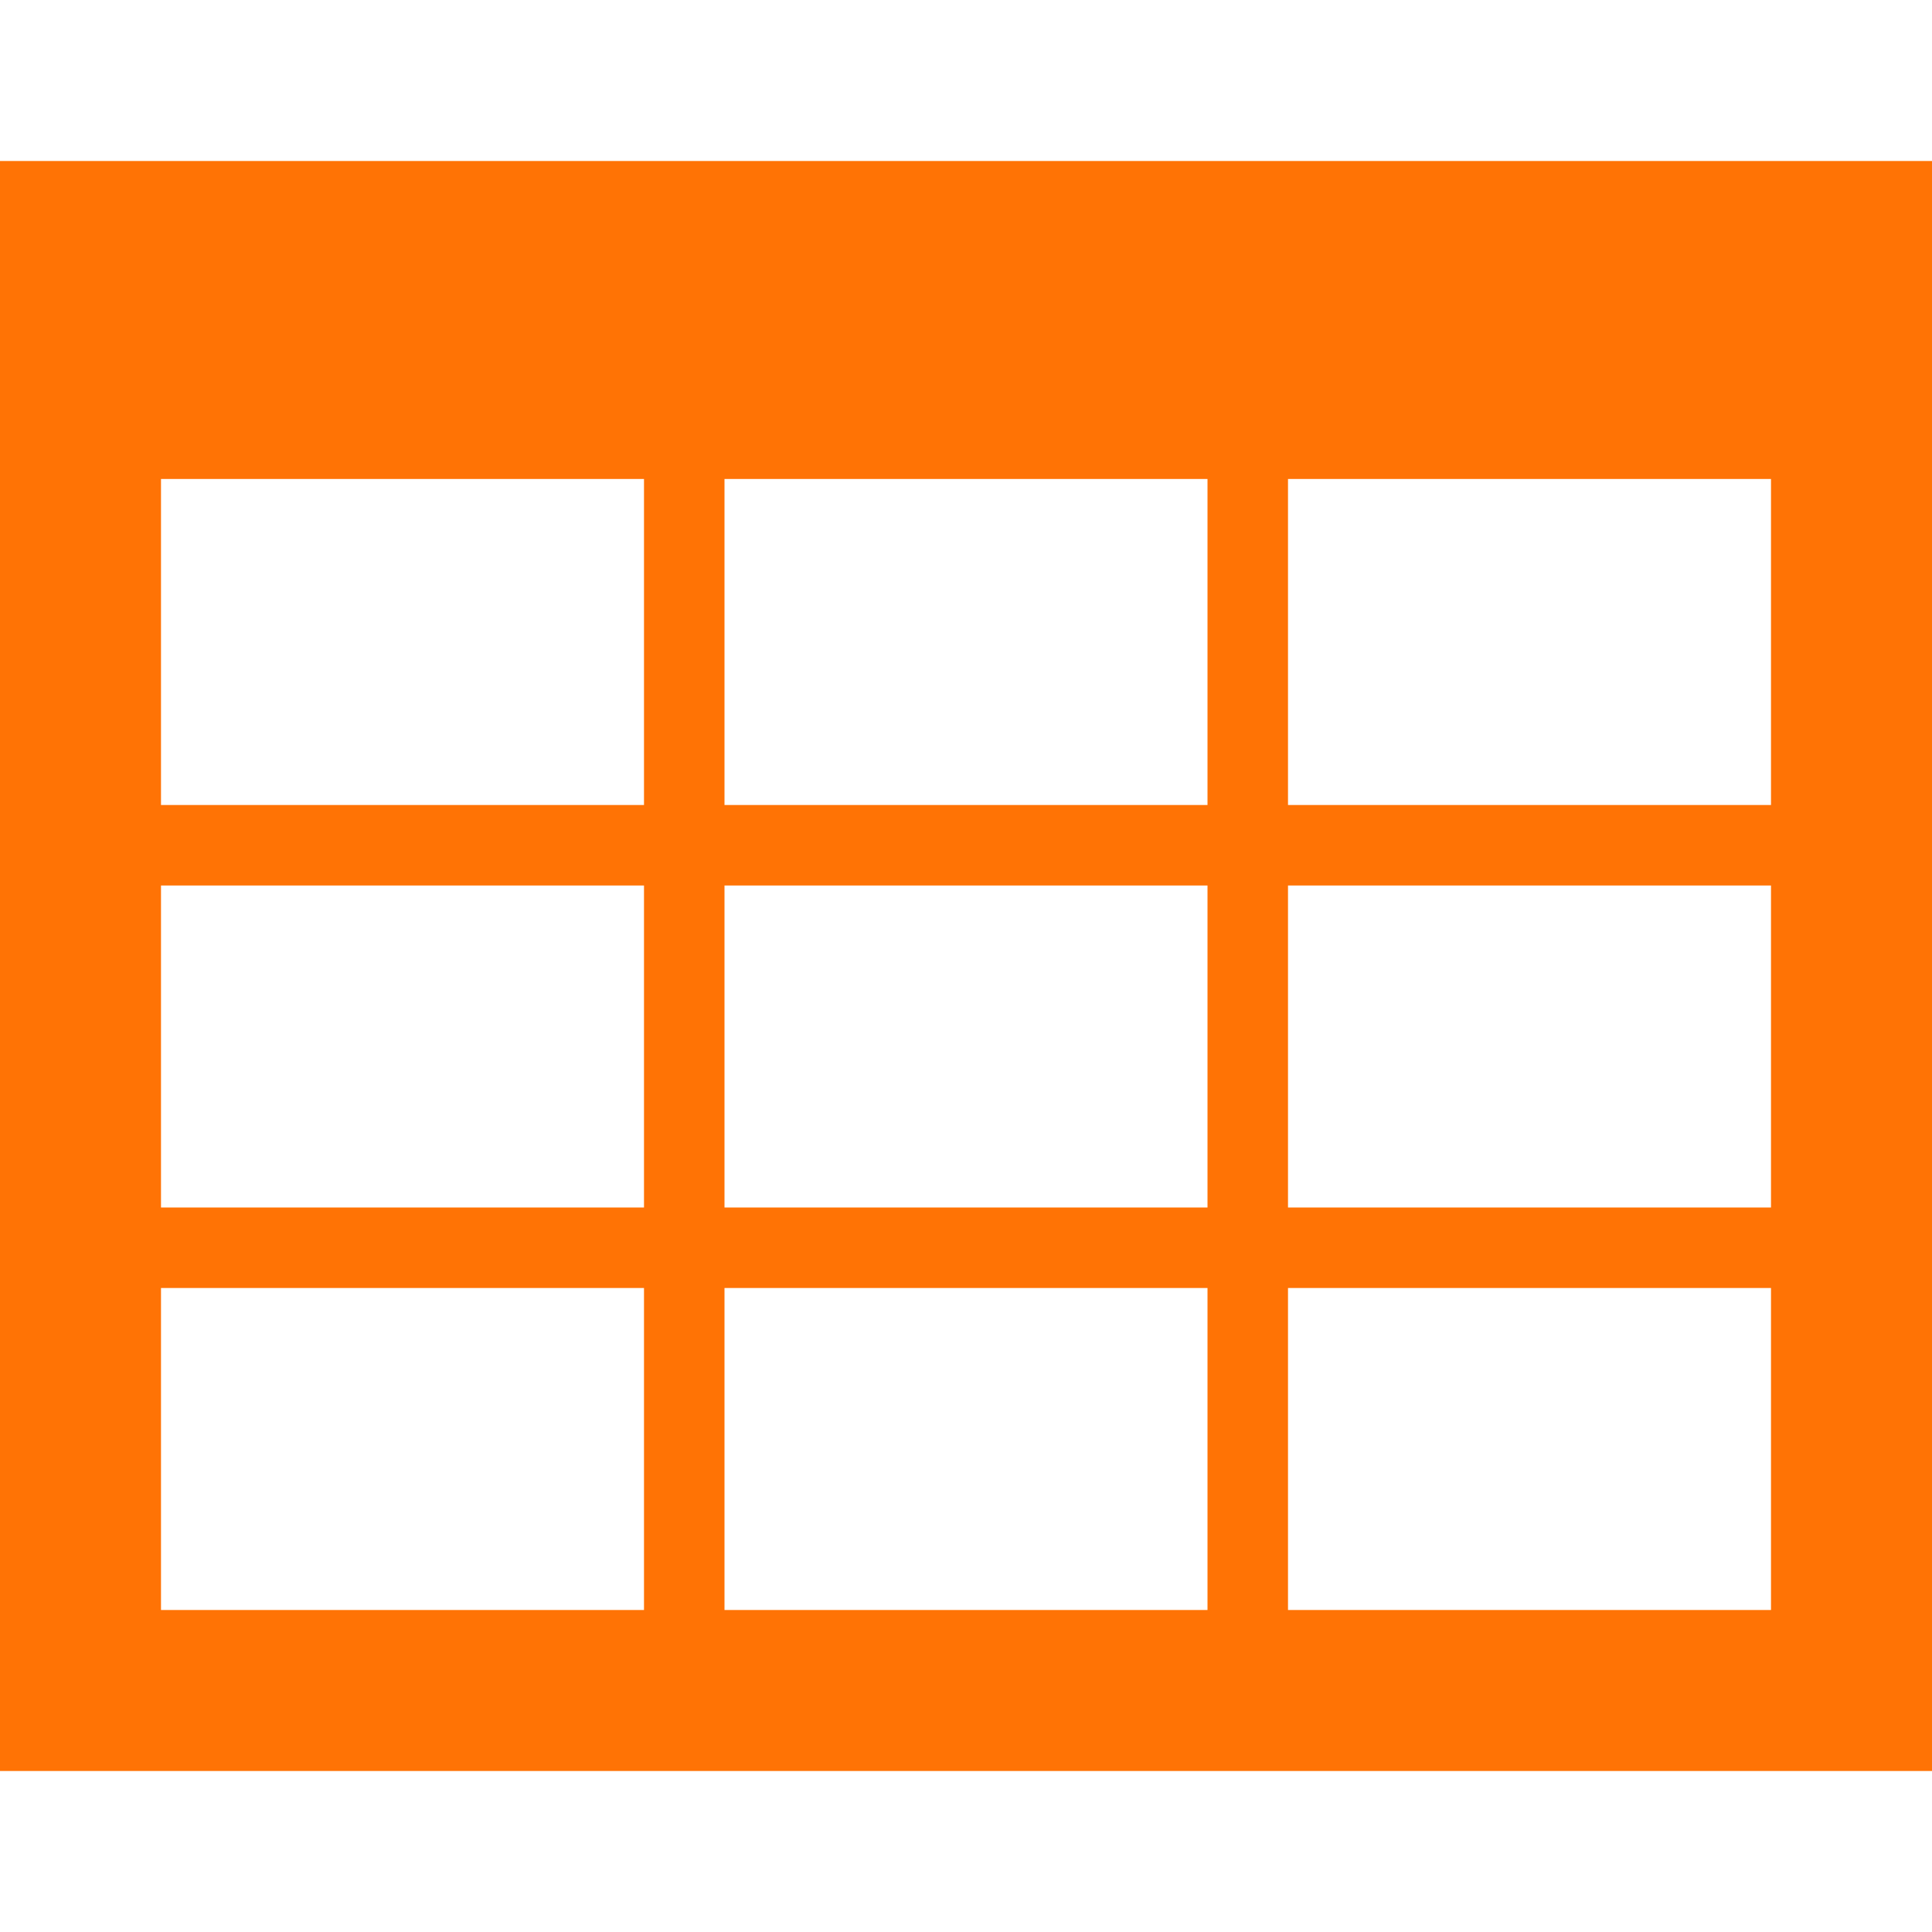 <?xml version="1.0" encoding="utf-8"?>
<!-- Generator: Adobe Illustrator 19.0.0, SVG Export Plug-In . SVG Version: 6.00 Build 0)  -->
<svg version="1.1" id="Layer_1" xmlns="http://www.w3.org/2000/svg" xmlns:xlink="http://www.w3.org/1999/xlink" x="0px" y="0px"
	 width="16" height="16" viewBox="0 0 48 48" style="enable-background:new 0 0 48 48;" xml:space="preserve">
<path id="XMLID_6747_" style="stroke:none;fill:#ff7305;fill-opacity:1" d="M48,4H0v40h48V7.9V4z M16,40H4v-8h12V40z M16,30H4v-8h12V30z M16,20H4v-8.1h12V20z M30,40H18v-8h12V40z
	 M30,30H18v-8h12V30z M30,20H18v-8.1h12V20z M44,40H32v-8h12V40z M44,30H32v-8h12V30z M44,20H32v-8.1h12V20z"/>
</svg>
